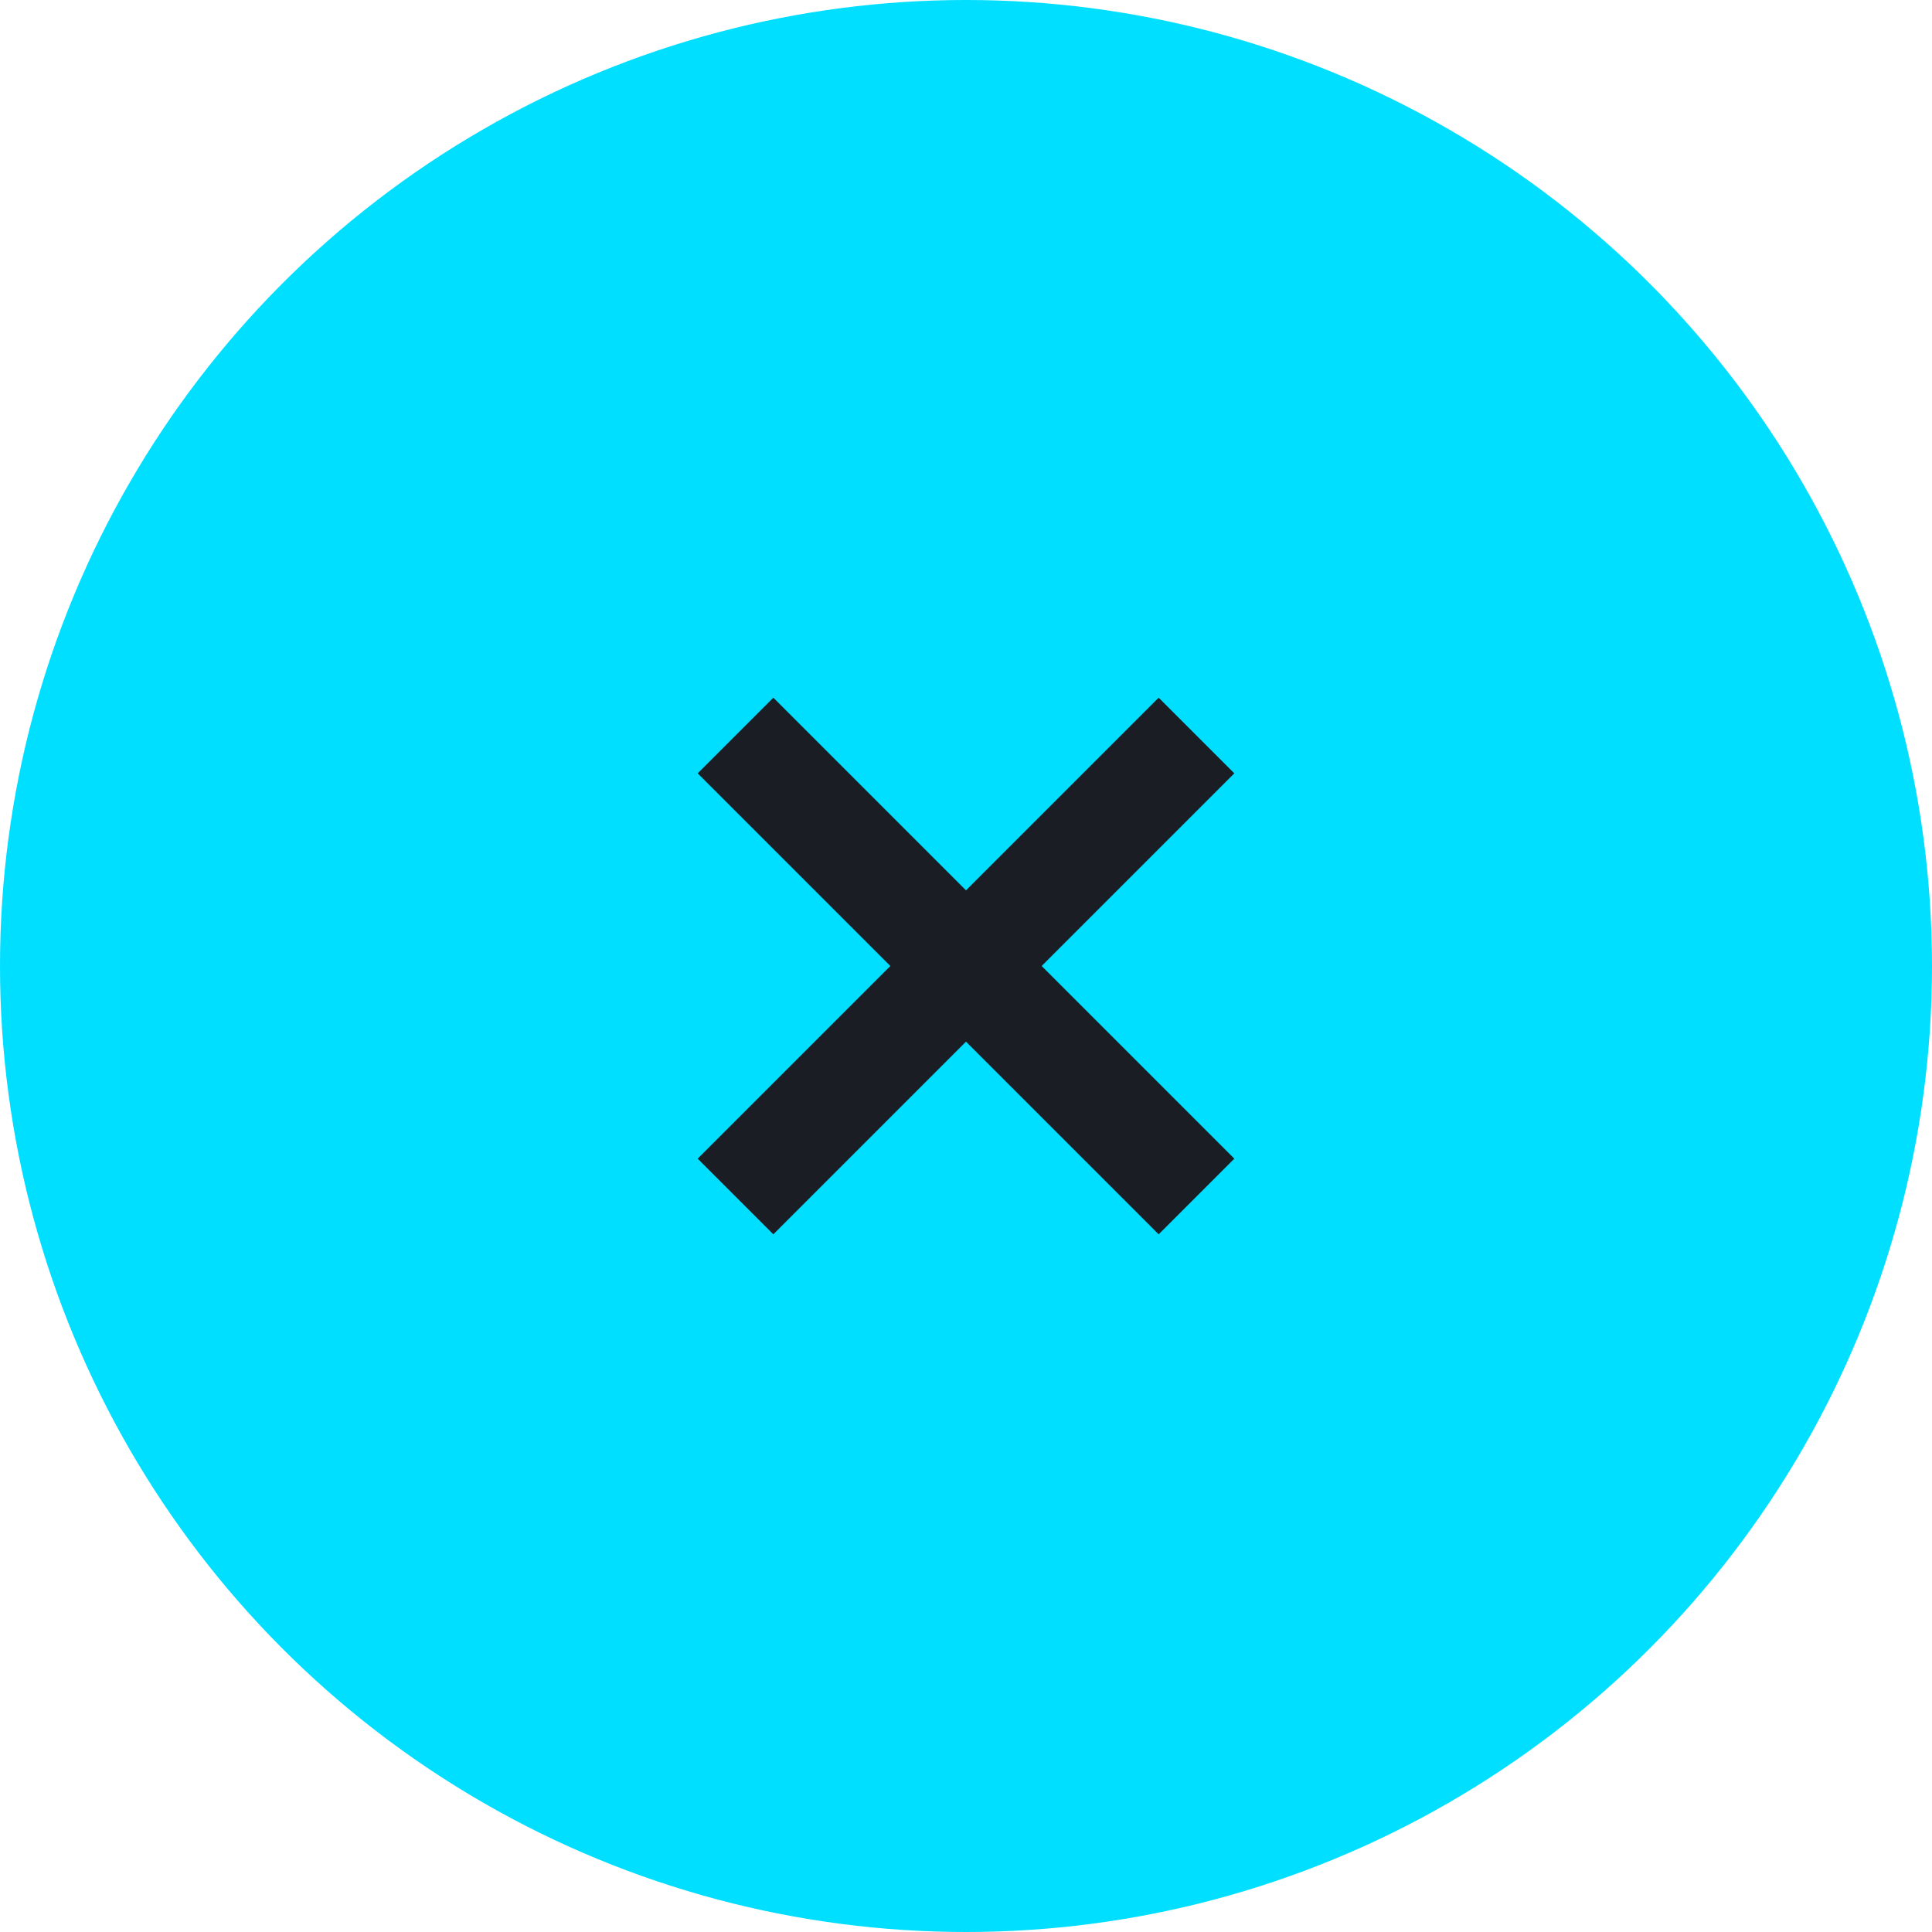 <svg xmlns="http://www.w3.org/2000/svg" width="36" height="36"><circle cx="18" cy="18" r="18" fill="#00dfff"/><path d="M23 14.41L21.59 13 18 16.59 14.41 13 13 14.41 16.59 18 13 21.59 14.41 23 18 19.41 21.59 23 23 21.59 19.41 18z" fill="#1a1e24"/></svg>